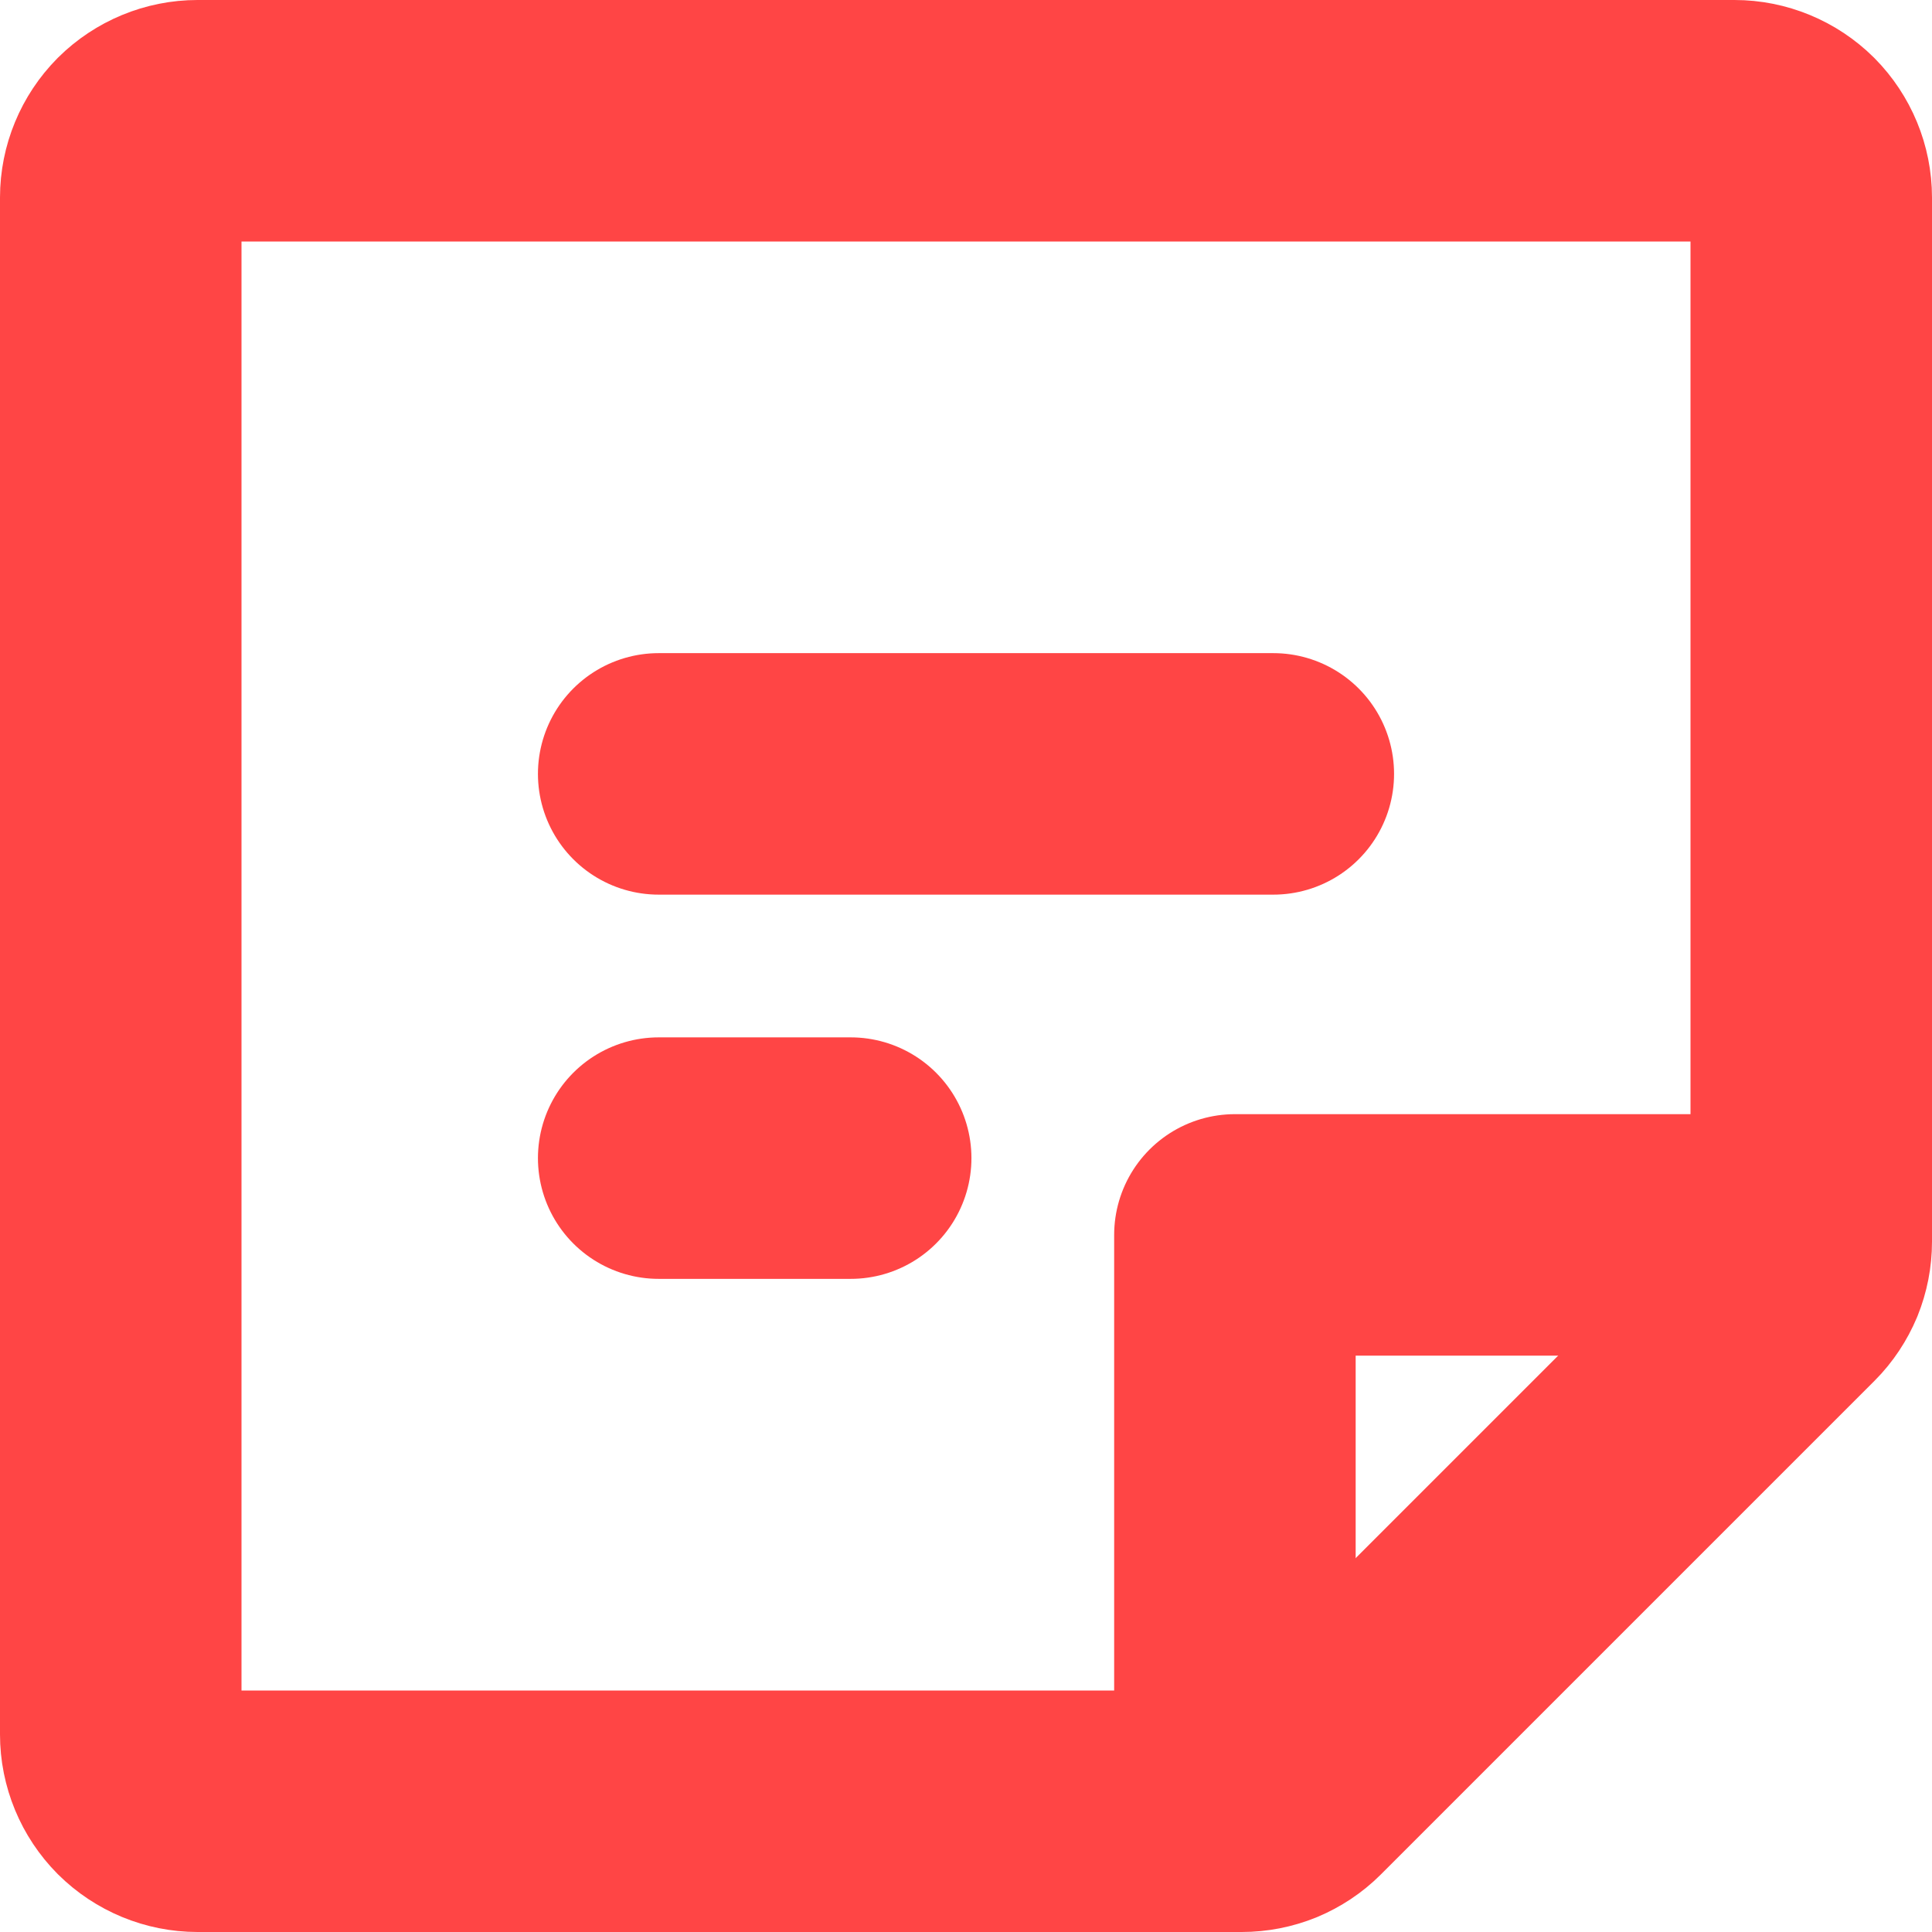 <svg width="16" height="16" viewBox="0 0 16 16" fill="none" xmlns="http://www.w3.org/2000/svg">
<path d="M5.455 6.409H10.545" stroke="#FF4545" stroke-width="2" stroke-linecap="round" stroke-linejoin="round"/>
<path d="M5.455 9.591H7.045" stroke="#FF4545" stroke-width="2" stroke-linecap="round" stroke-linejoin="round"/>
<path d="M10.283 15H1.636C1.468 15 1.306 14.933 1.186 14.814C1.067 14.694 1 14.532 1 14.364V1.636C1 1.468 1.067 1.306 1.186 1.186C1.306 1.067 1.468 1 1.636 1H14.364C14.532 1 14.694 1.067 14.814 1.186C14.933 1.306 15 1.468 15 1.636V10.283C15 10.366 14.984 10.447 14.953 10.524C14.921 10.6 14.875 10.67 14.817 10.728L10.728 14.817C10.67 14.875 10.6 14.921 10.524 14.953C10.447 14.984 10.366 15 10.283 15V15Z" stroke="#FF4545" stroke-width="2" stroke-linecap="round" stroke-linejoin="round"/>
<path d="M14.944 10.227H10.227V14.944" stroke="#FF4545" stroke-width="2" stroke-linecap="round" stroke-linejoin="round"/>
</svg>
